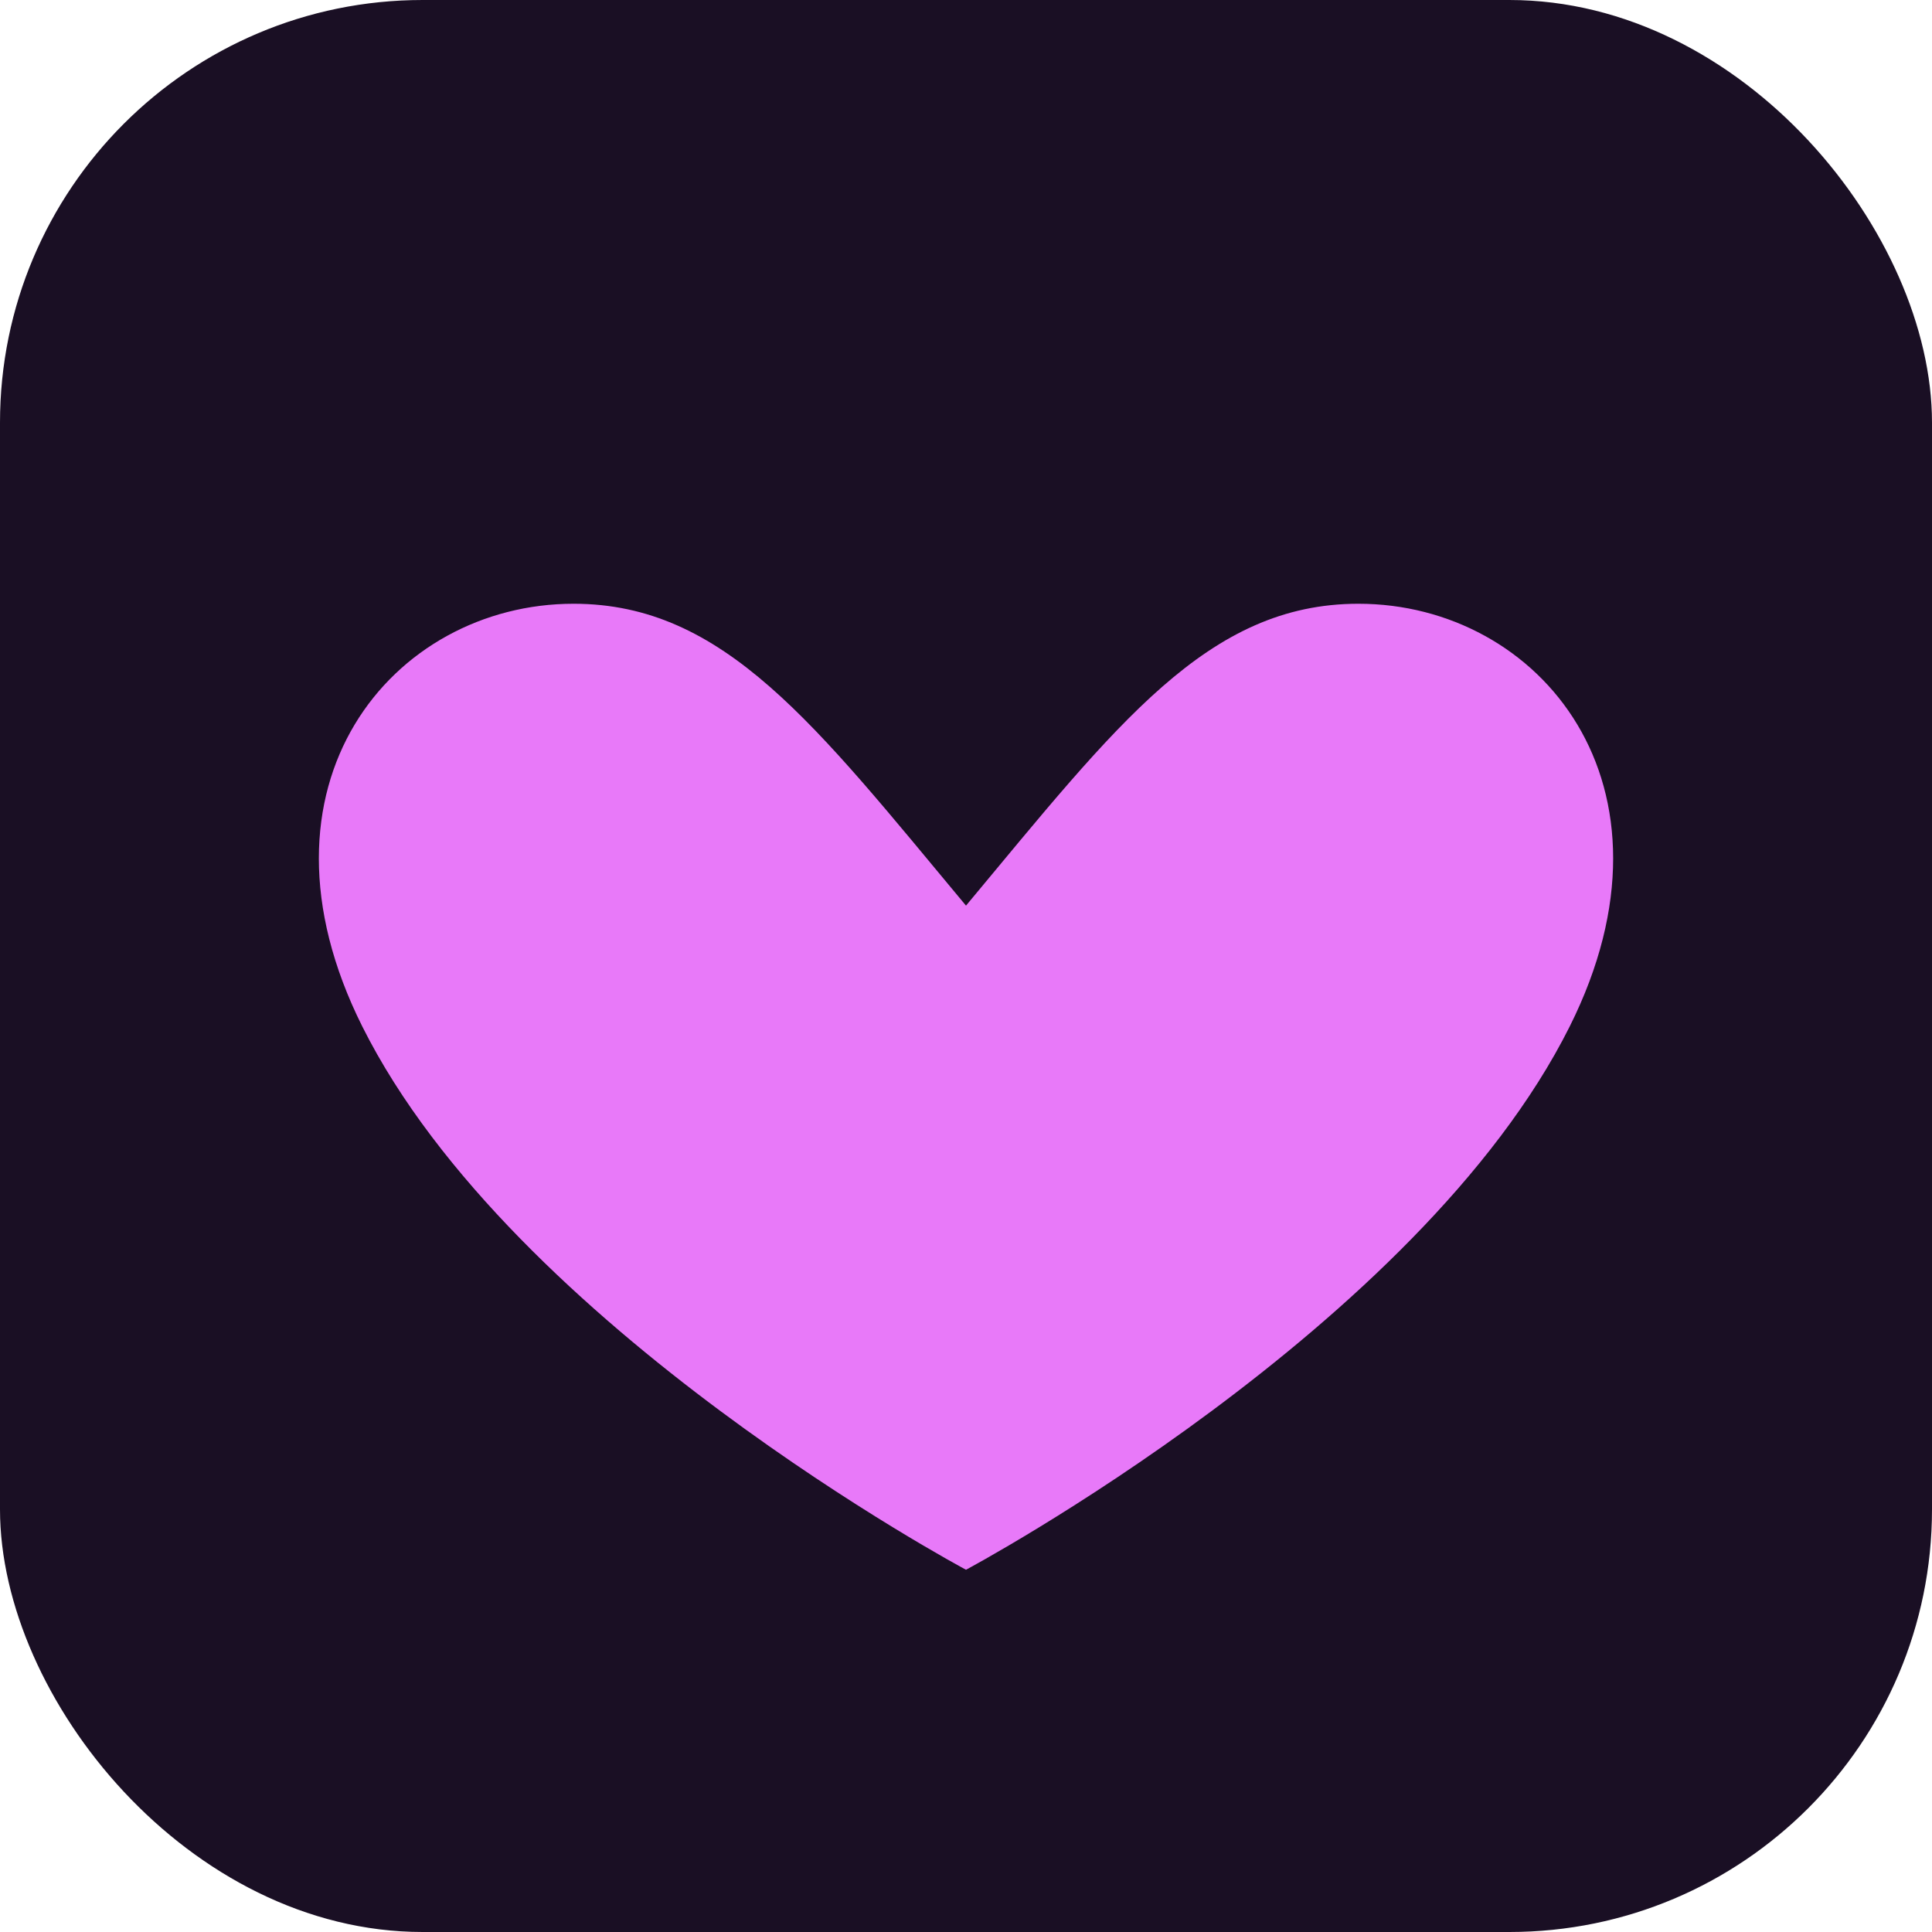 <svg xmlns="http://www.w3.org/2000/svg" viewBox="0 0 64 64"><rect width="64" height="64" rx="14" fill="#1a0f24"/><path d="M32 52s-15-8-20-18c-4-8 1-14 7-14 5 0 8 4 13 10 5-6 8-10 13-10 6 0 11 6 7 14-5 10-20 18-20 18z" fill="#e879f9"/></svg>
